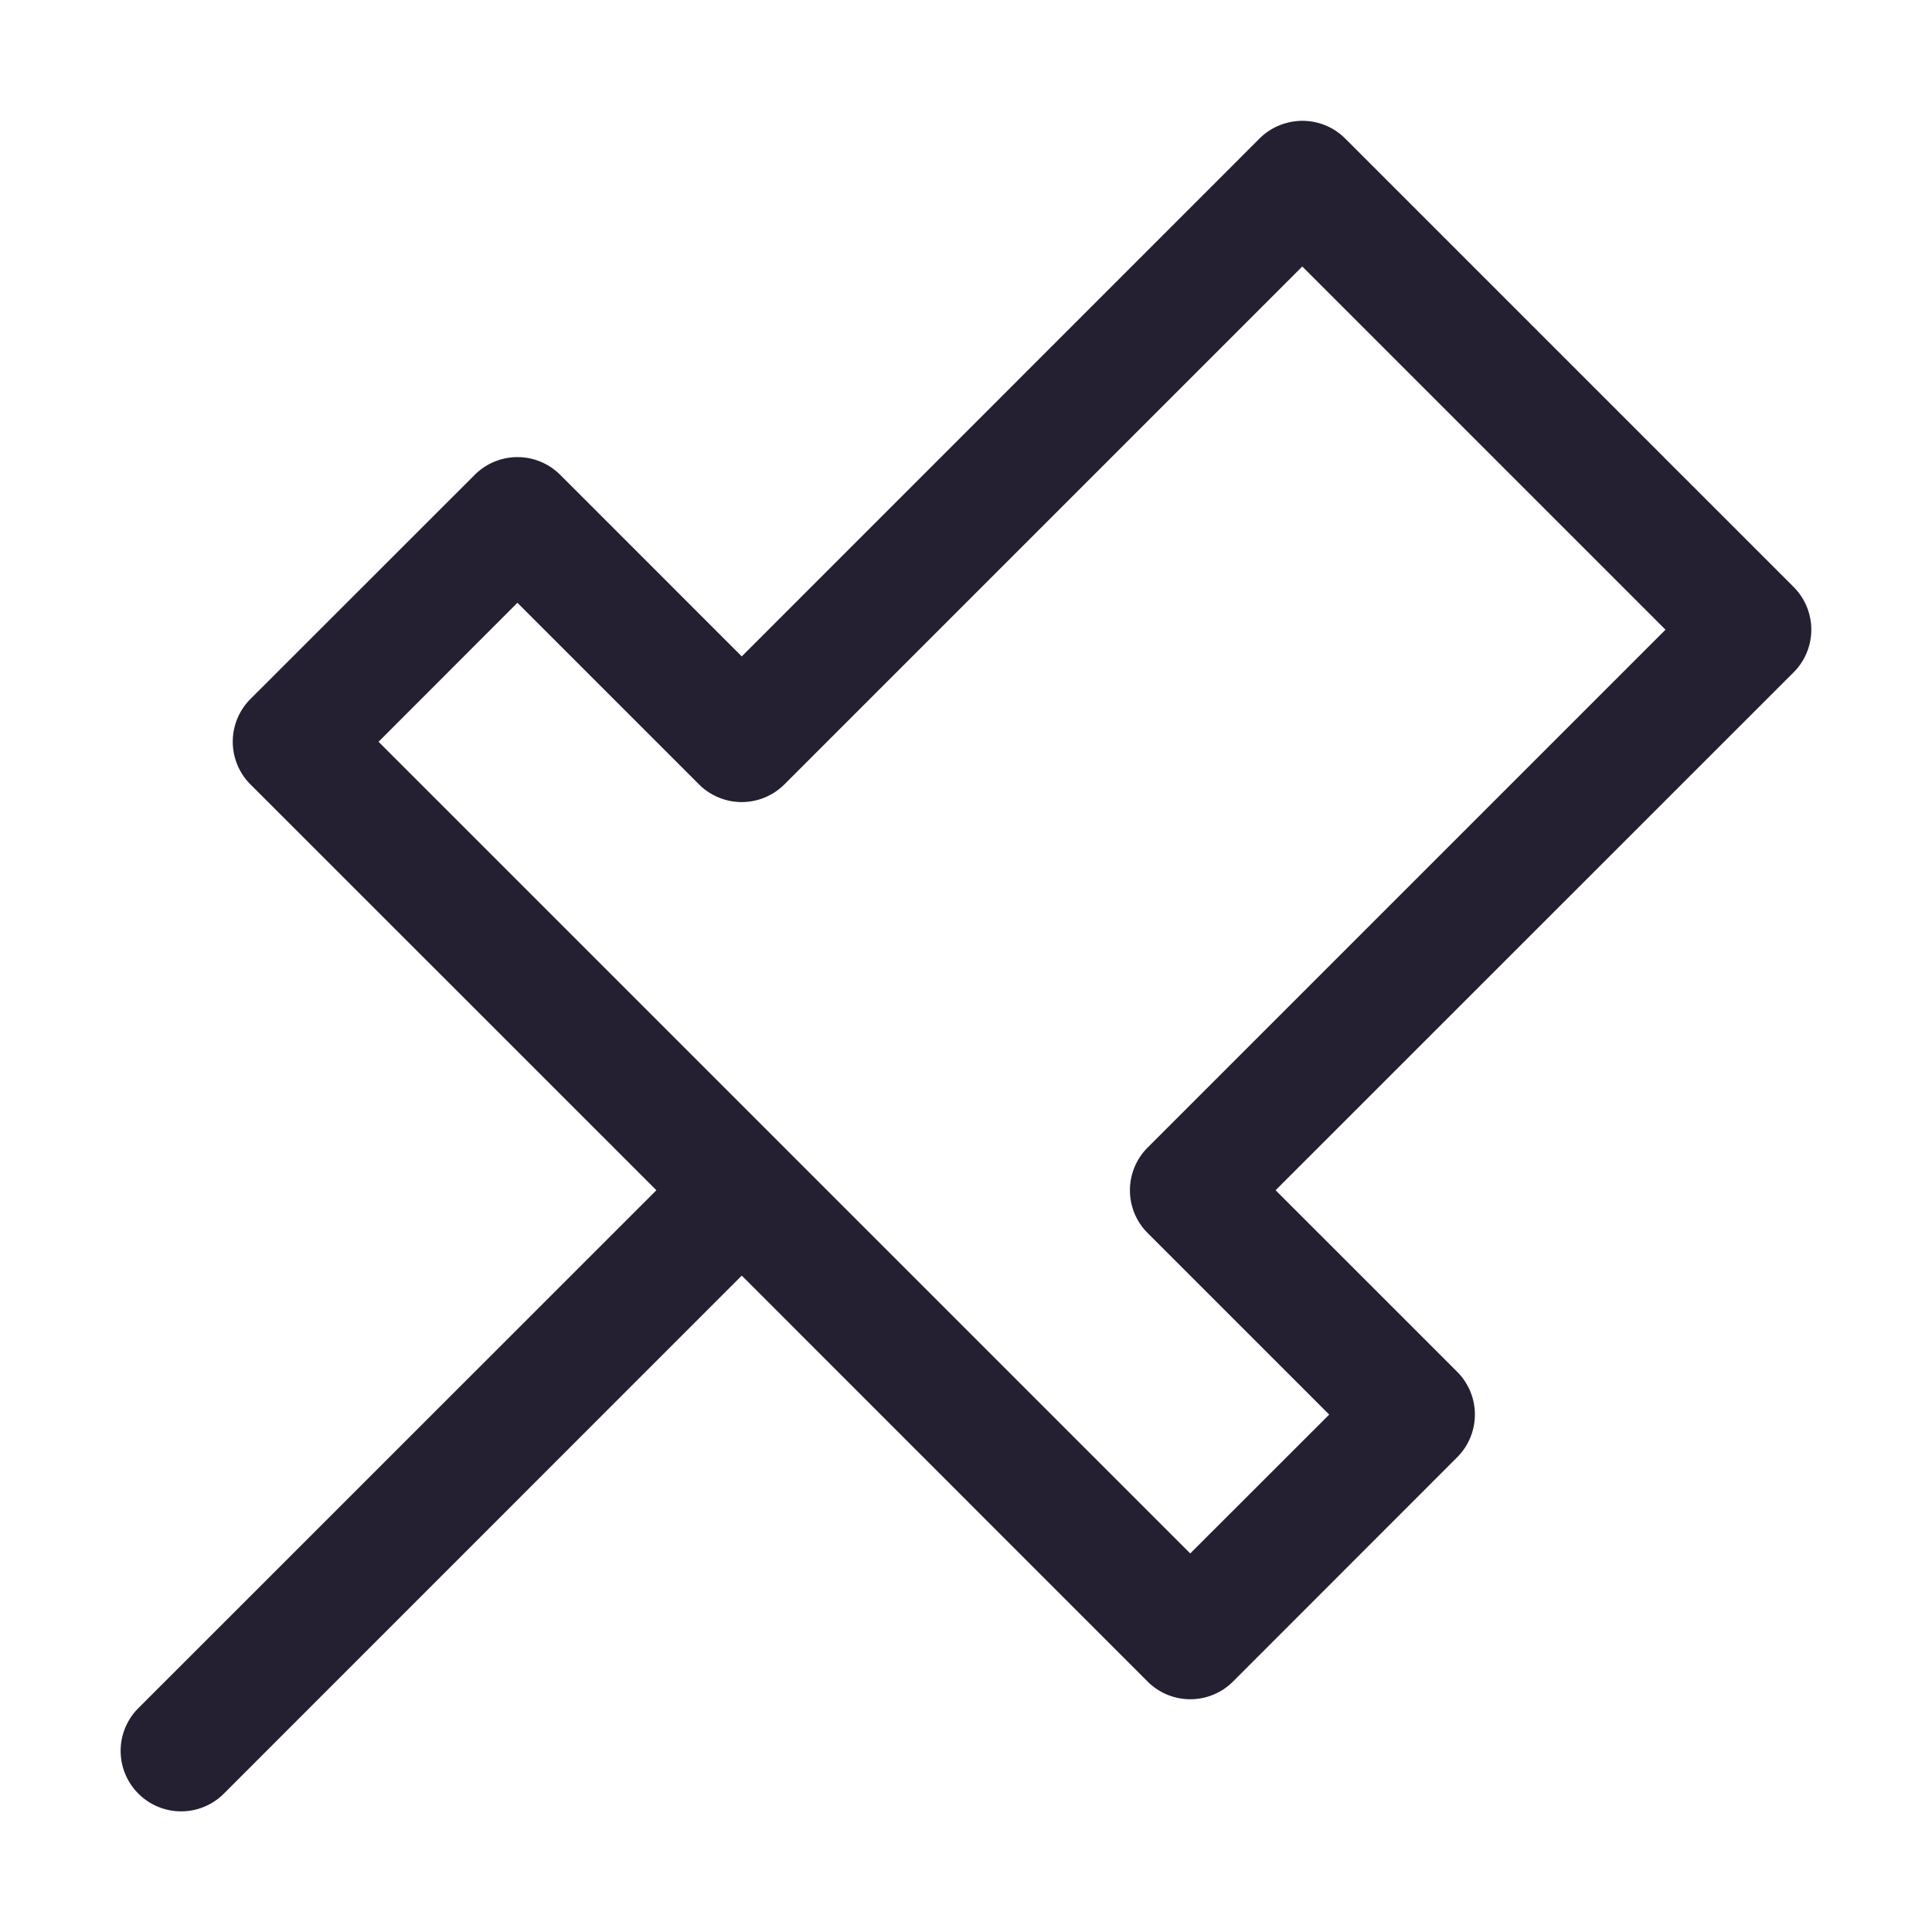 <svg xmlns="http://www.w3.org/2000/svg" xmlns:svg="http://www.w3.org/2000/svg" id="svg4" width="16" height="16" version="1.1" viewBox="0 0 16 16"><path id="path937" style="color:#000;fill:#241f31;stroke-linecap:round;stroke-linejoin:round;-inkscape-stroke:none" d="M 10.656 1.018 A 0.5 0.5 0 0 0 10.432 1.146 L 6.143 5.436 L 4.639 3.932 A 0.5 0.5 0 0 0 3.932 3.932 L 2.074 5.789 A 0.5 0.5 0 0 0 2.074 6.496 L 5.436 9.857 L 1.146 14.146 A 0.5 0.5 0 0 0 1.146 14.854 A 0.5 0.5 0 0 0 1.854 14.854 L 6.143 10.564 L 9.504 13.926 A 0.5 0.5 0 0 0 10.211 13.926 L 12.068 12.068 A 0.5 0.5 0 0 0 12.068 11.361 L 10.564 9.857 L 14.854 5.568 A 0.5 0.5 0 0 0 14.854 4.861 L 11.139 1.146 A 0.5 0.5 0 0 0 10.656 1.018 z M 10.785 2.207 L 13.793 5.215 L 9.504 9.504 A 0.5 0.5 0 0 0 9.504 10.211 L 11.008 11.715 L 9.857 12.865 L 6.496 9.504 L 3.135 6.143 L 4.285 4.992 L 5.789 6.496 A 0.5 0.5 0 0 0 6.496 6.496 L 10.785 2.207 z"/></svg>